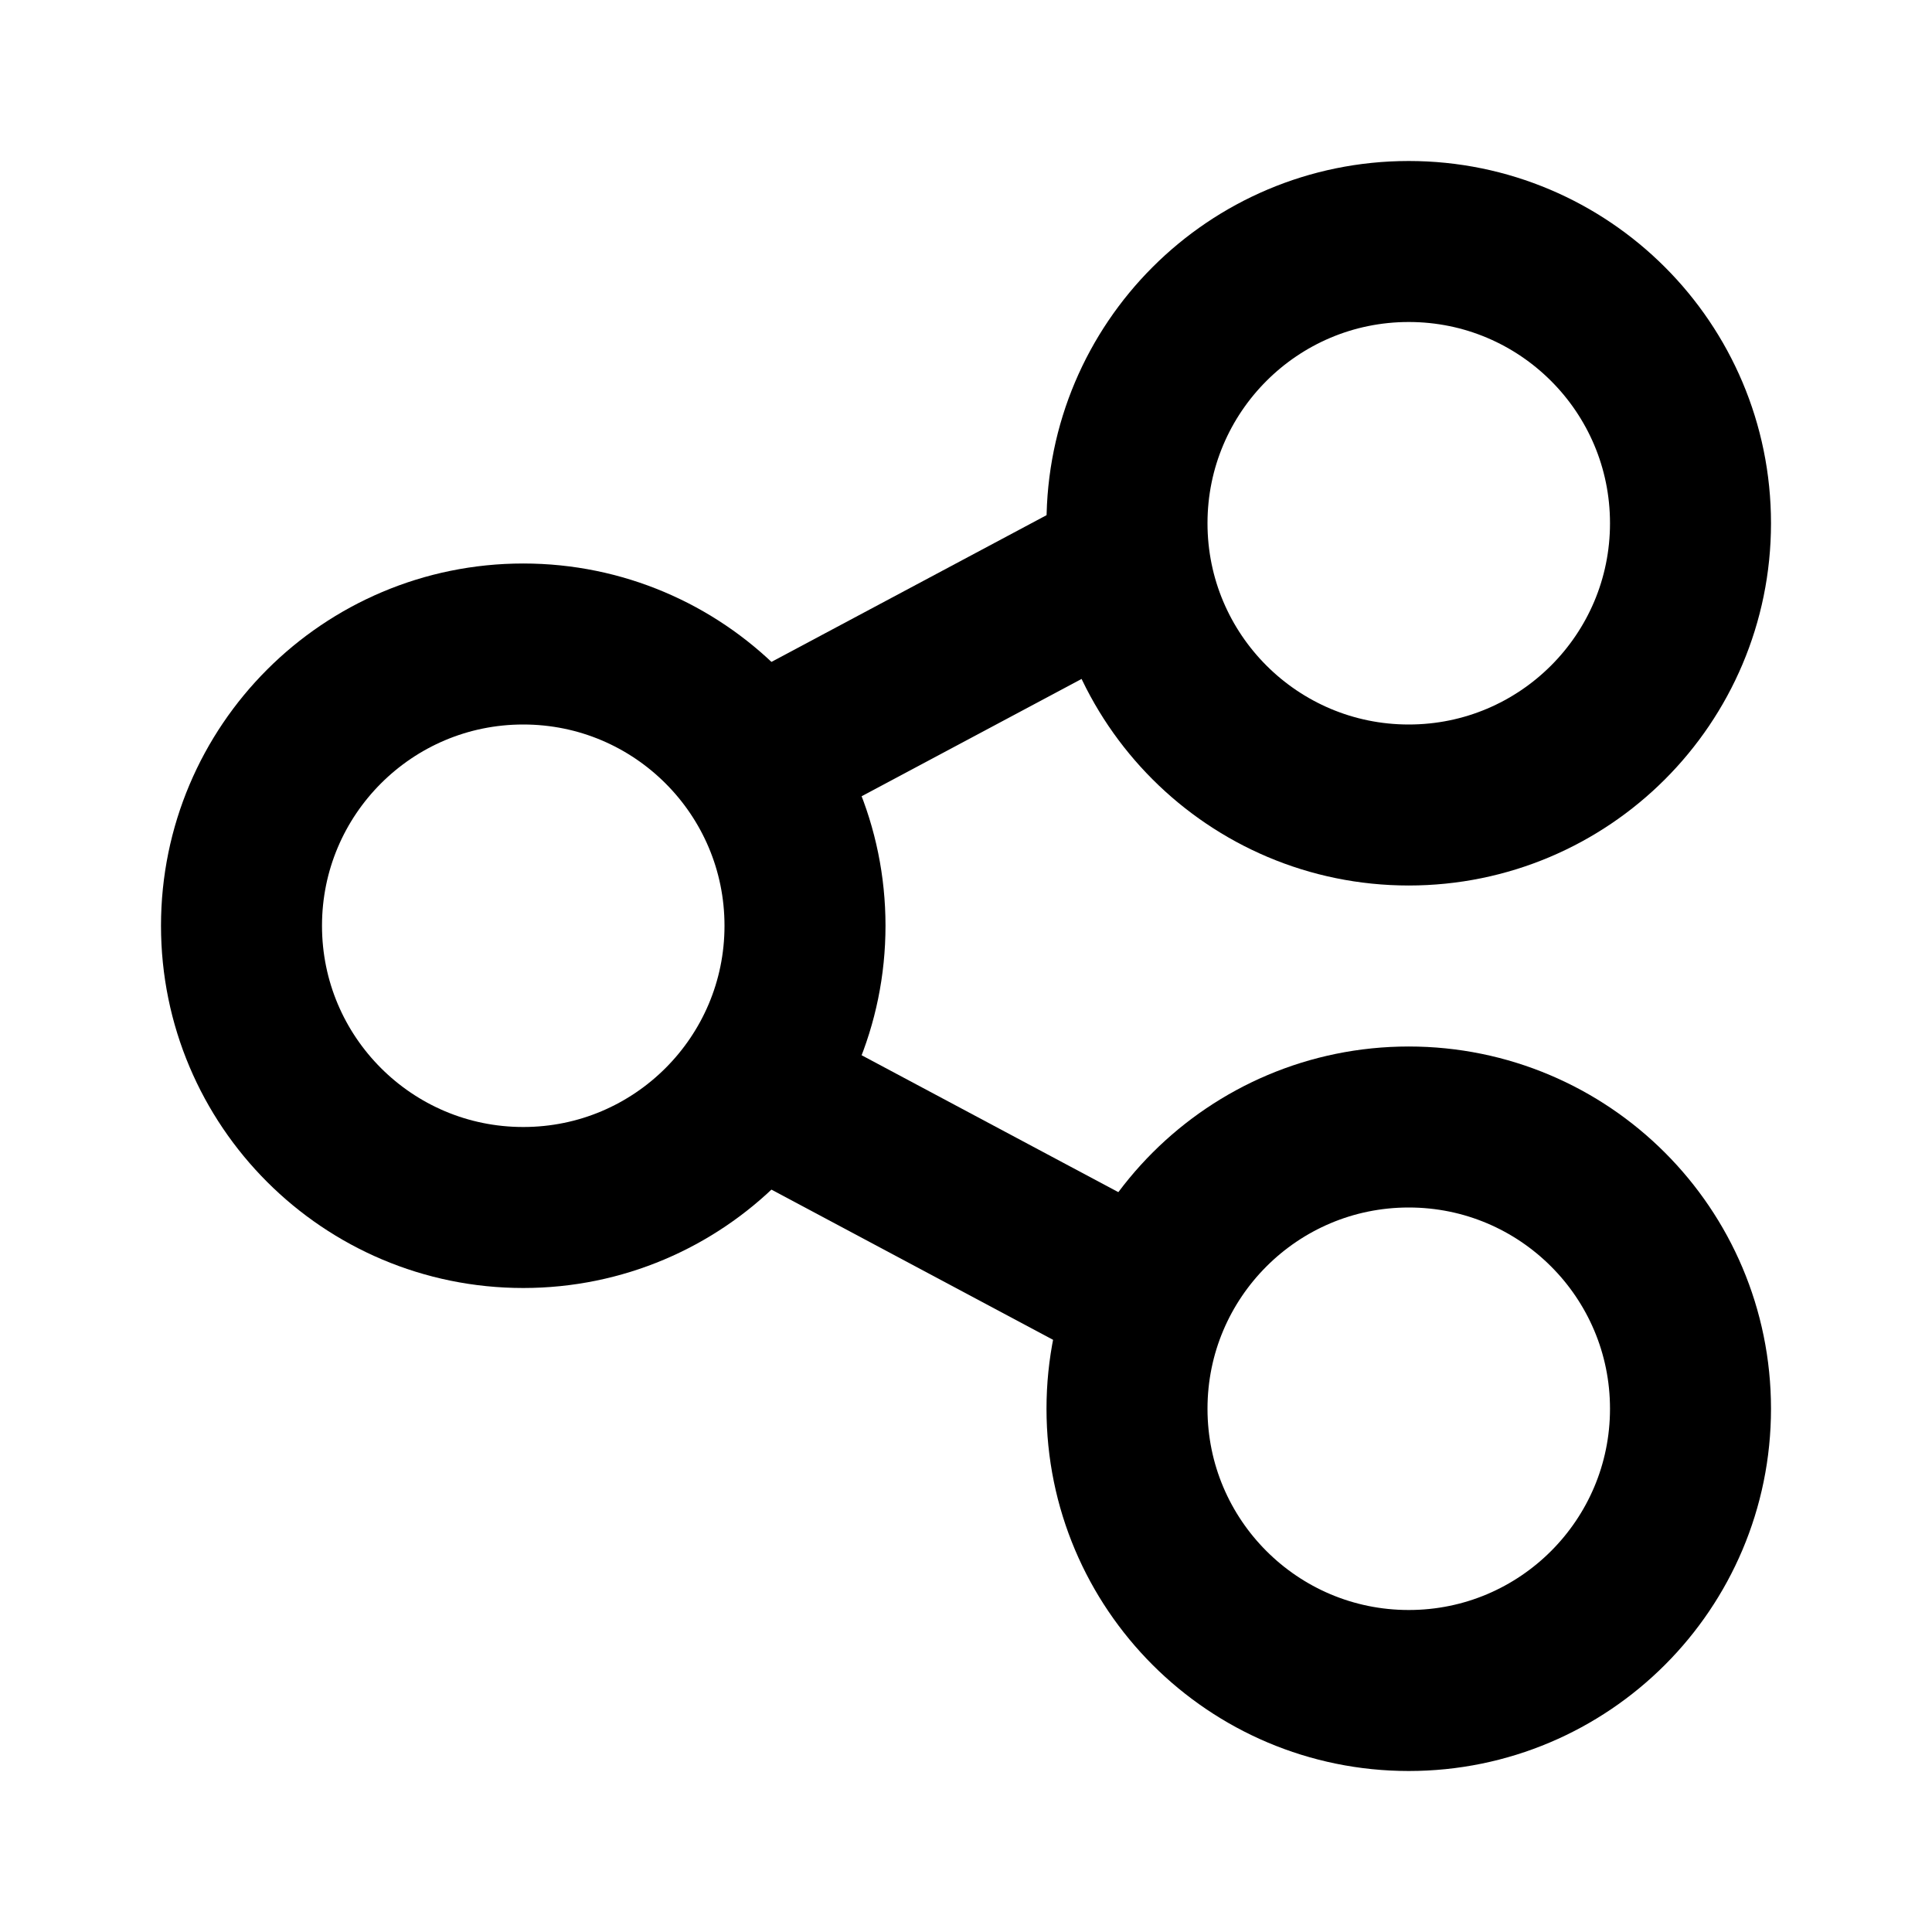 <svg width="24" height="24" viewBox="0 0 24 24" fill="none" xmlns="http://www.w3.org/2000/svg">
<circle cx="17.5" cy="6.5" r="3.5" stroke="black" stroke-width="2" stroke-linecap="round" stroke-linejoin="round"/>
<circle cx="17.5" cy="17.5" r="3.5" stroke="black" stroke-width="2" stroke-linecap="round" stroke-linejoin="round"/>
<circle cx="6.5" cy="11.5" r="3.5" stroke="black" stroke-width="2" stroke-linecap="round" stroke-linejoin="round"/>
<path d="M9.5 9.4L14 7M9.5 13.6L14 16" stroke="black" stroke-width="2" stroke-linecap="round" stroke-linejoin="round"/>
</svg>

